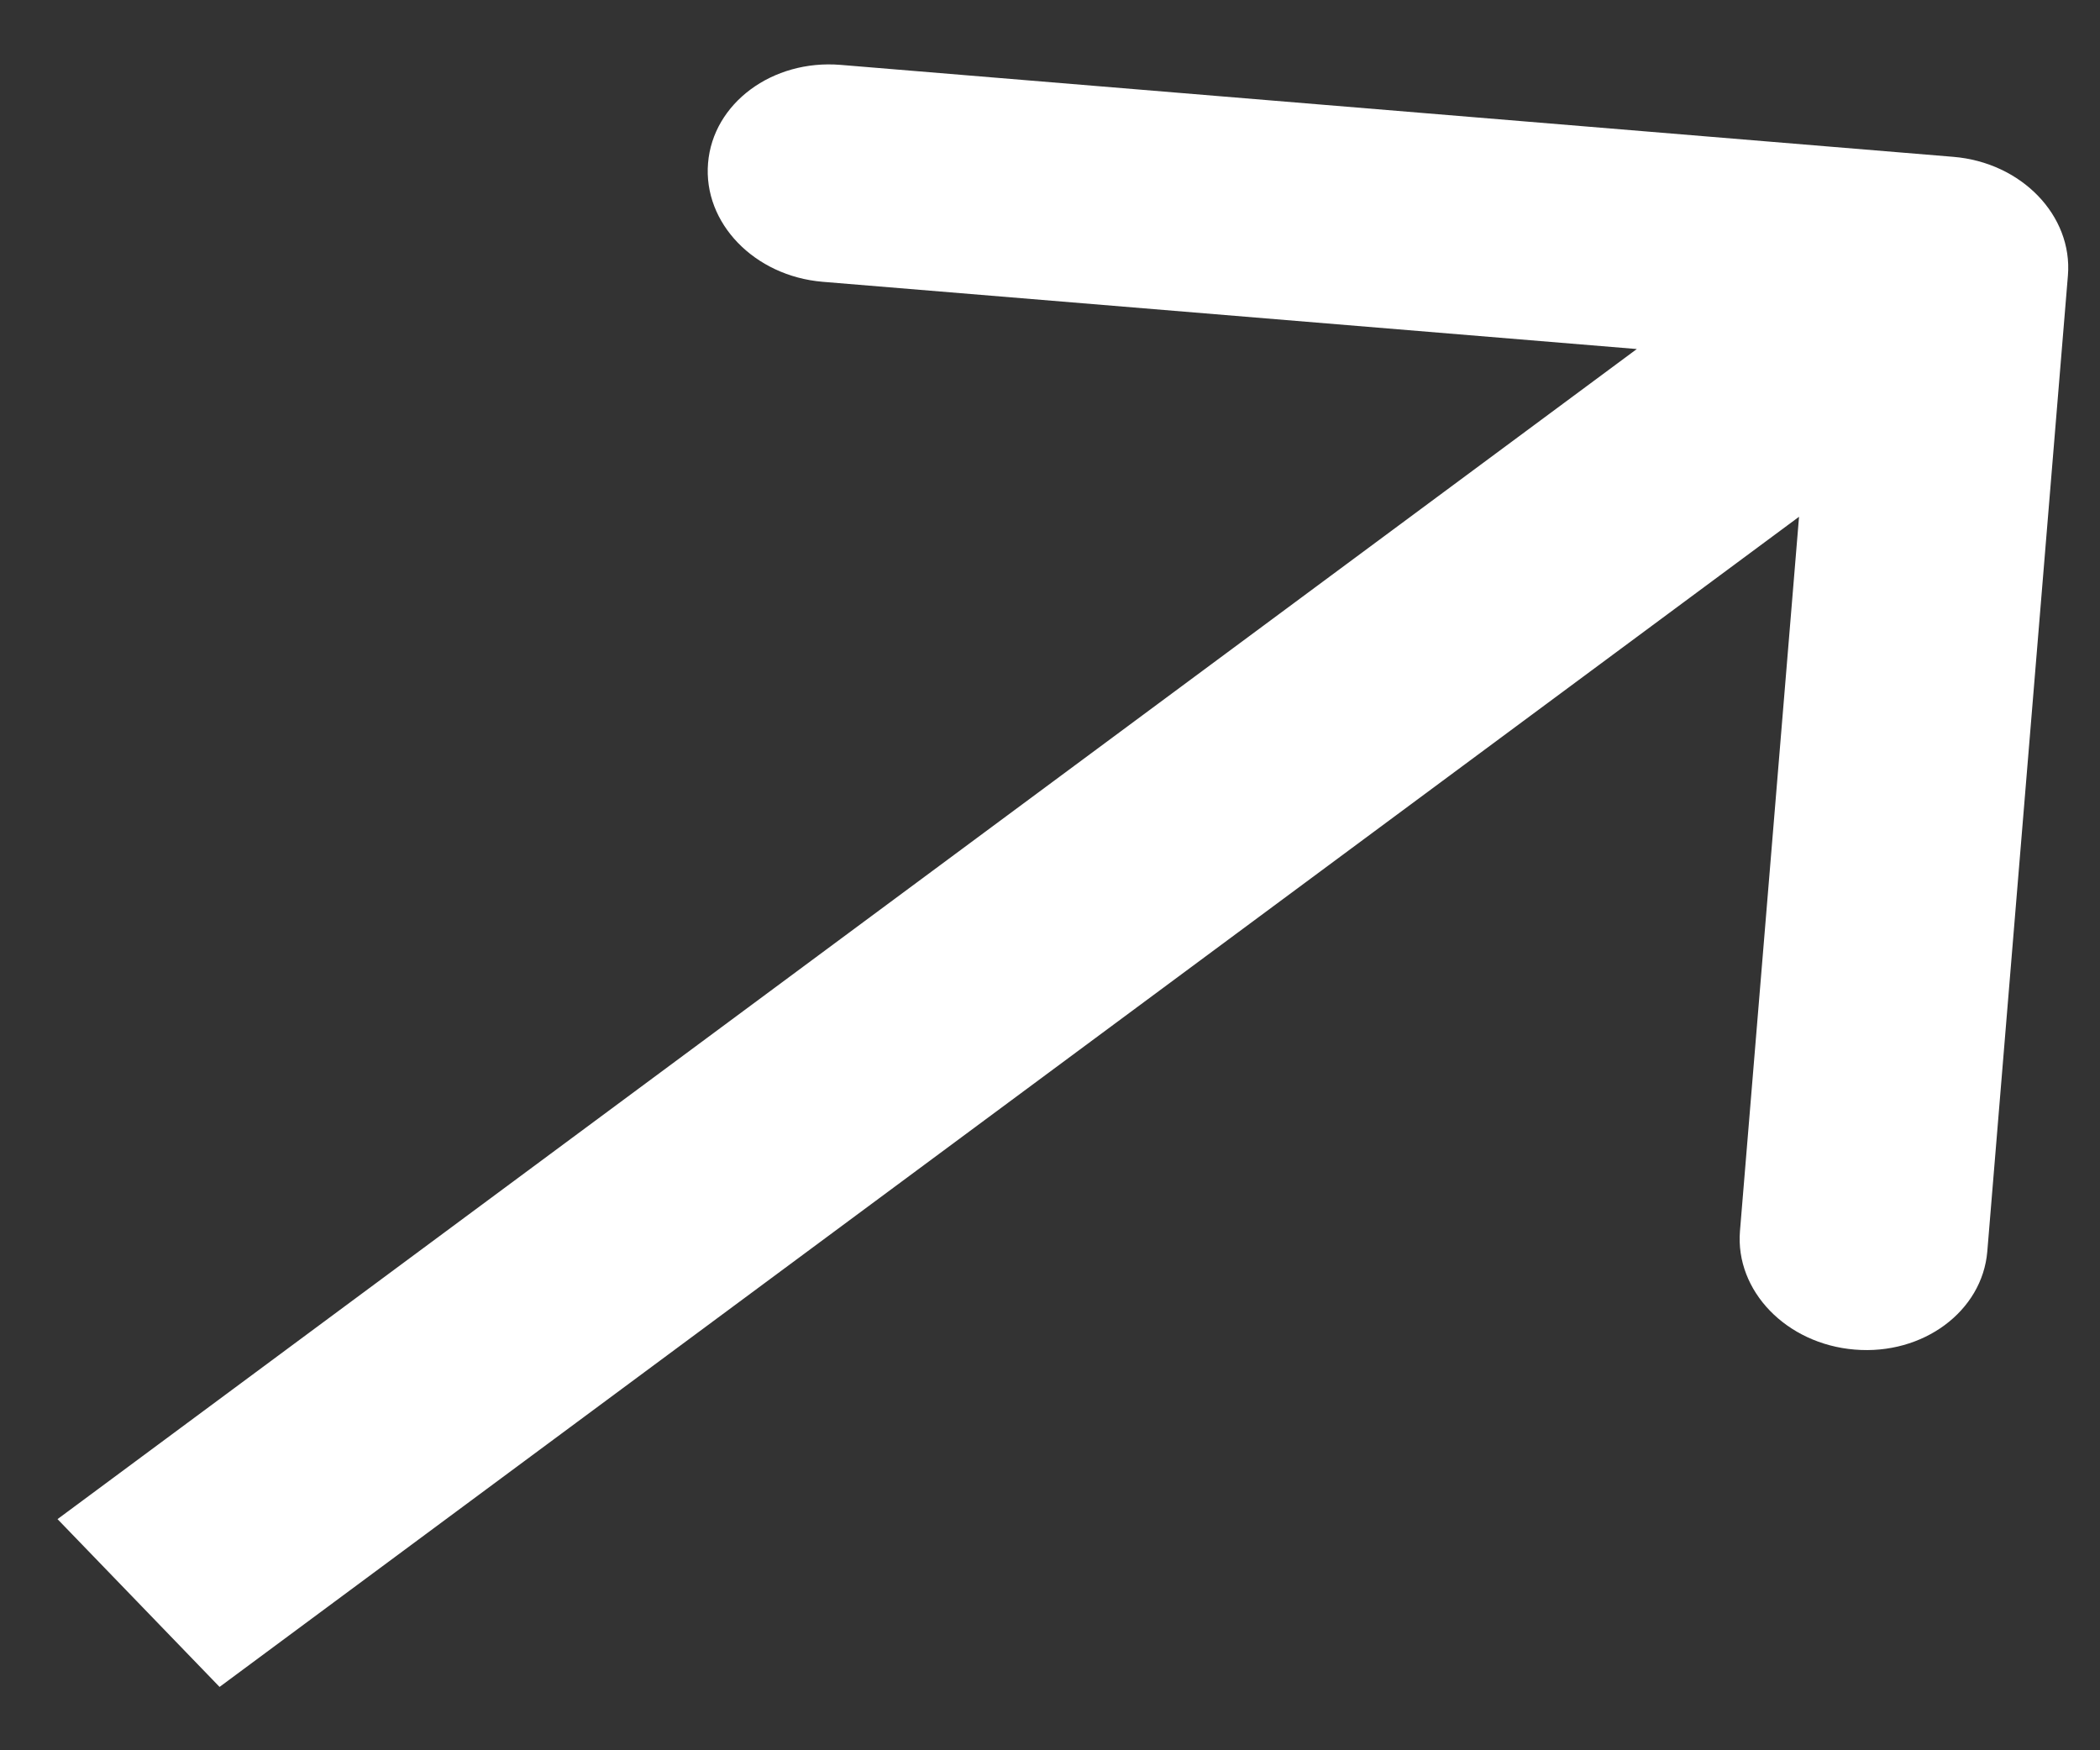 <svg width="18" height="15" viewBox="0 0 18 15" fill="none" xmlns="http://www.w3.org/2000/svg">
<rect x="0" y="0" width="18" height="15" fill="#333333" stroke="none"/>
<path d="M17.725 2.361C17.767 1.848 17.327 1.392 16.742 1.344L7.205 0.556C6.62 0.508 6.111 0.885 6.069 1.398C6.026 1.911 6.466 2.366 7.051 2.415L15.529 3.115L14.914 10.55C14.872 11.063 15.312 11.518 15.897 11.566C16.483 11.615 16.991 11.238 17.034 10.725L17.725 2.361ZM1.882 14.457L17.36 2.992L15.97 1.554L0.493 13.019L1.882 14.457Z" fill="white"/>
</svg>
